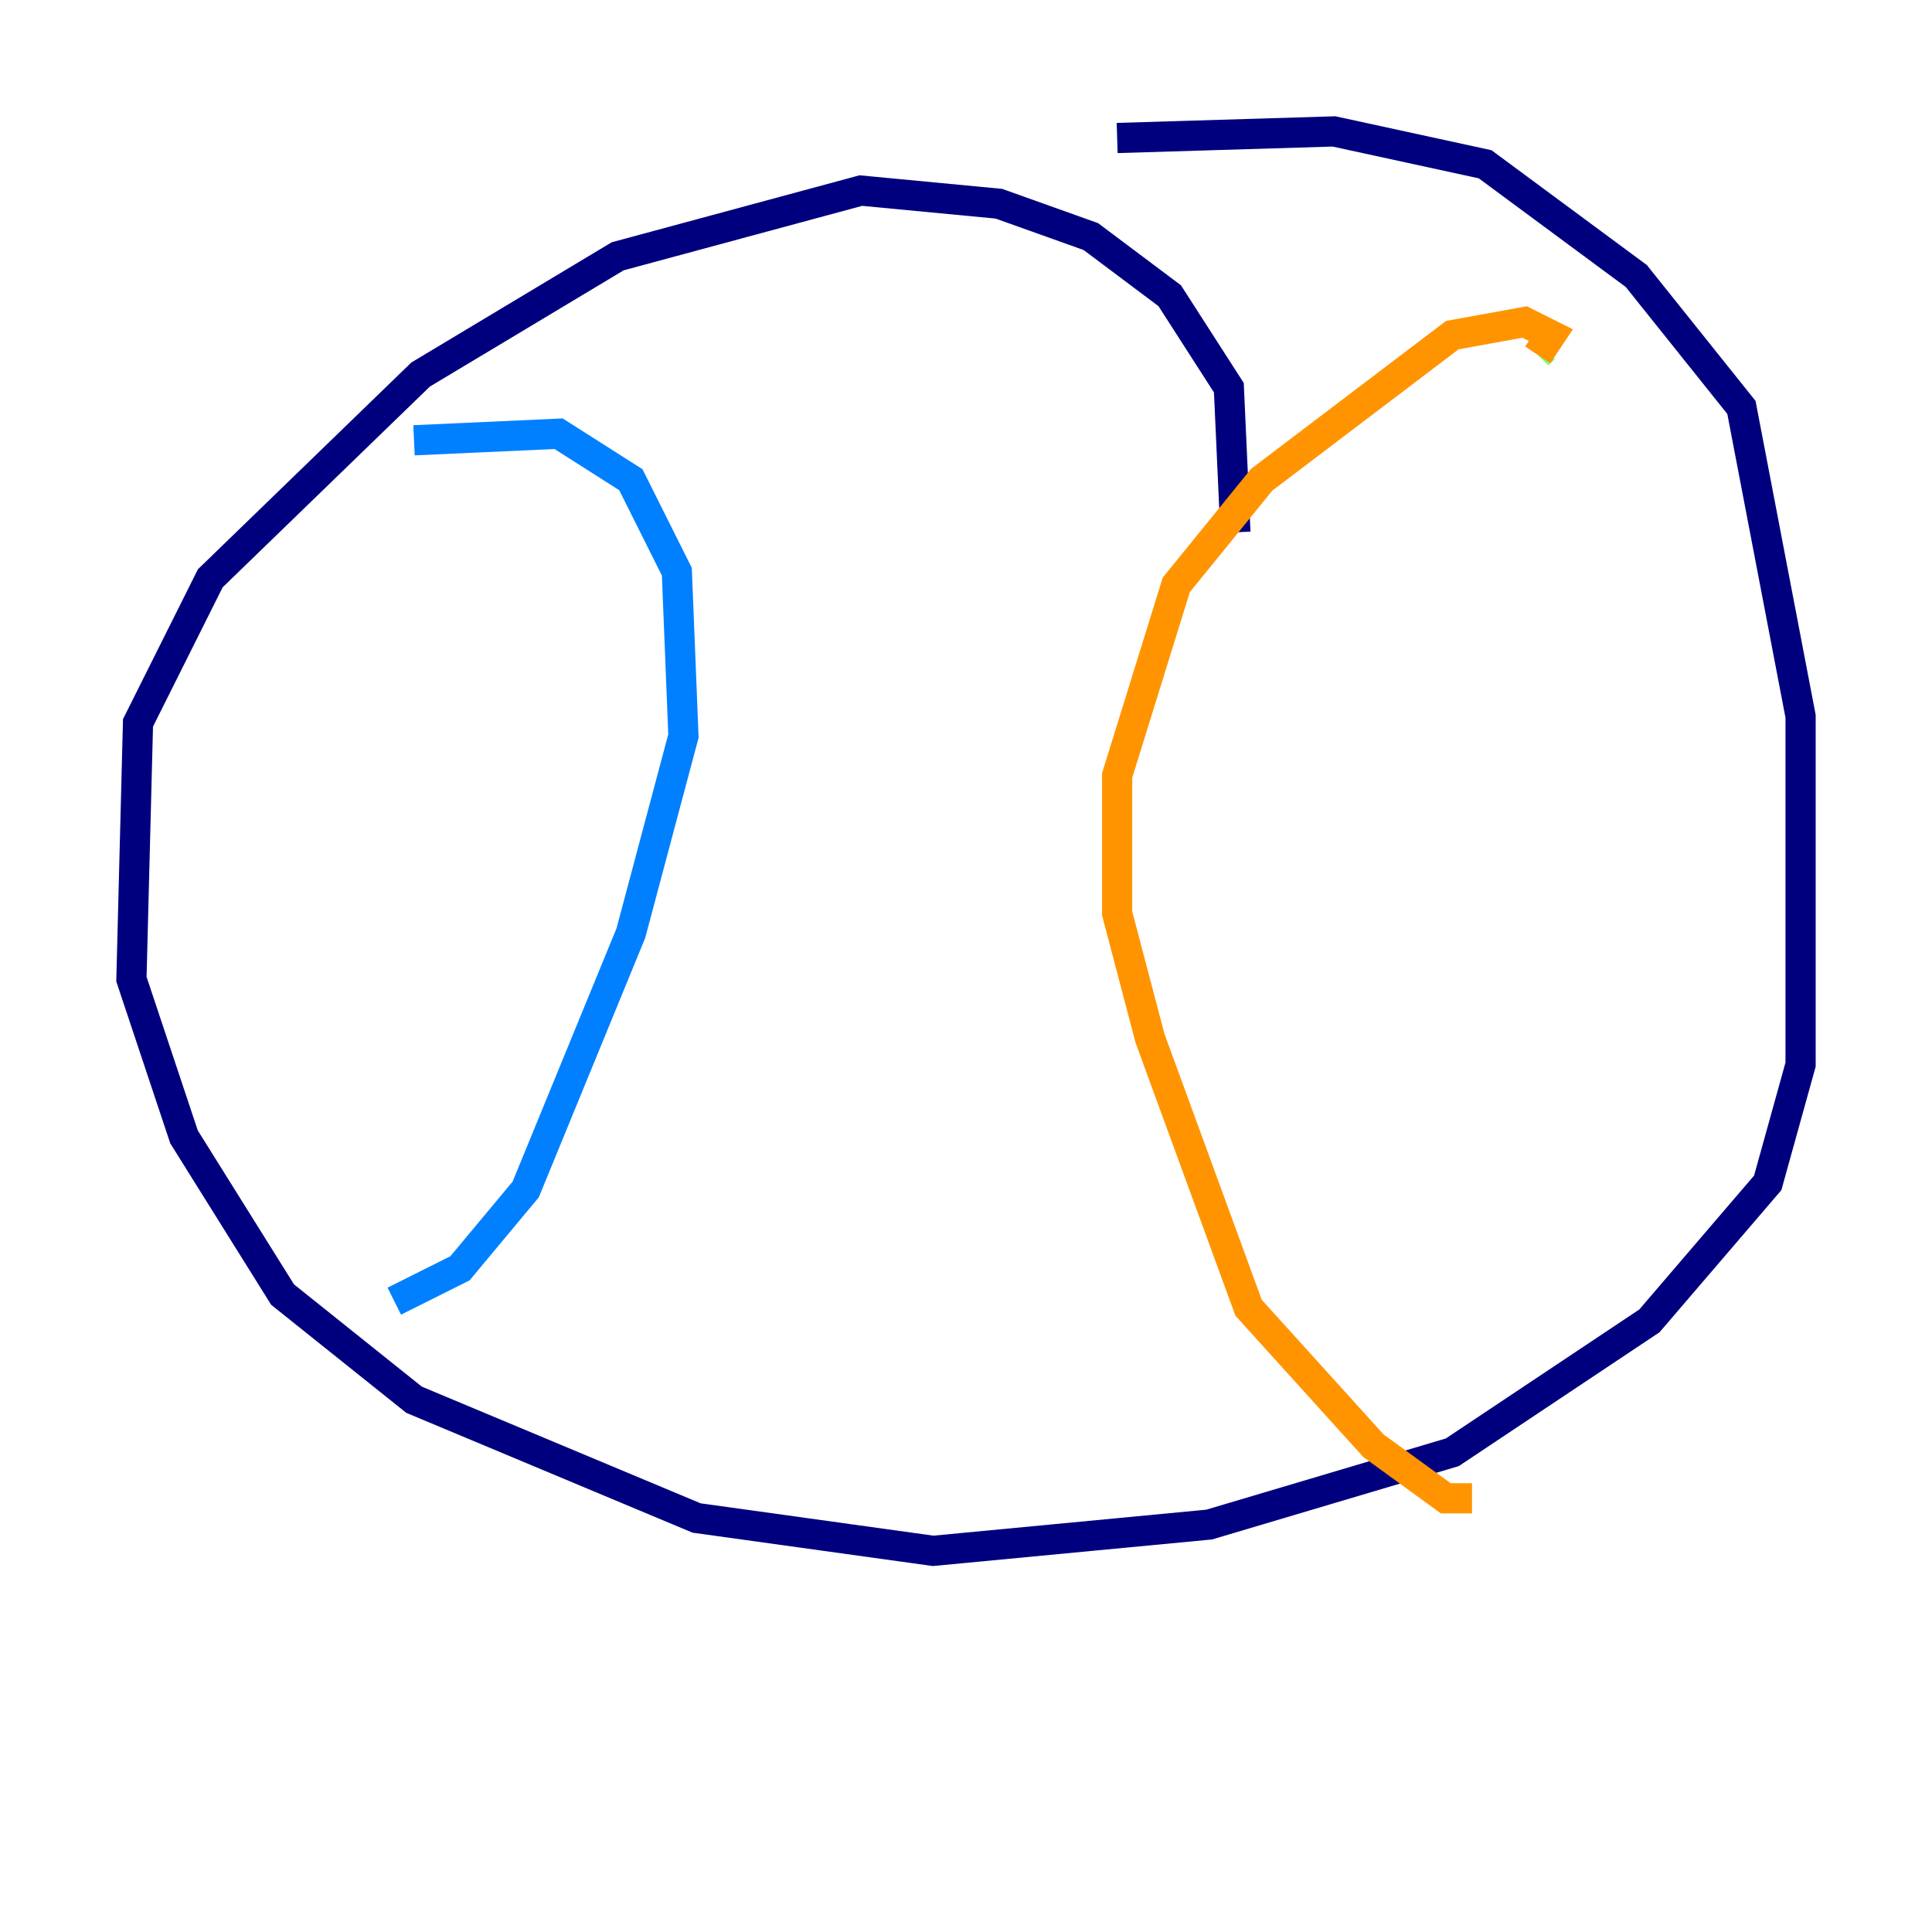 <?xml version="1.0" encoding="utf-8" ?>
<svg baseProfile="tiny" height="128" version="1.2" viewBox="0,0,128,128" width="128" xmlns="http://www.w3.org/2000/svg" xmlns:ev="http://www.w3.org/2001/xml-events" xmlns:xlink="http://www.w3.org/1999/xlink"><defs /><polyline fill="none" points="81.85,35.265 81.415,25.687 77.497,19.592 72.272,15.674 66.177,13.497 57.034,12.626 40.925,16.98 27.864,24.816 13.932,38.313 9.143,47.891 8.707,64.871 12.191,75.32 18.721,85.769 27.429,92.735 46.15,100.571 61.823,102.748 80.109,101.007 96.218,96.218 109.279,87.51 117.116,78.367 119.293,70.531 119.293,47.456 115.374,26.993 108.408,18.286 98.395,10.884 88.381,8.707 74.014,9.143" stroke="#00007f" stroke-width="2" /><polyline fill="none" points="27.429,29.17 37.007,28.735 41.796,31.782 44.843,37.878 45.279,48.762 41.796,61.823 34.83,78.803 30.476,84.027 26.122,86.204" stroke="#0080ff" stroke-width="2" /><polyline fill="none" points="101.878,23.51 102.313,23.075" stroke="#7cff79" stroke-width="2" /><polyline fill="none" points="101.878,23.51 102.748,22.204 101.007,21.333 96.218,22.204 83.592,31.782 77.932,38.748 74.014,51.374 74.014,60.517 76.191,68.789 82.721,86.639 90.993,95.782 95.782,99.265 97.524,99.265" stroke="#ff9400" stroke-width="2" /><polyline fill="none" points="31.782,68.354 31.782,68.354" stroke="#7f0000" stroke-width="2" /></svg>